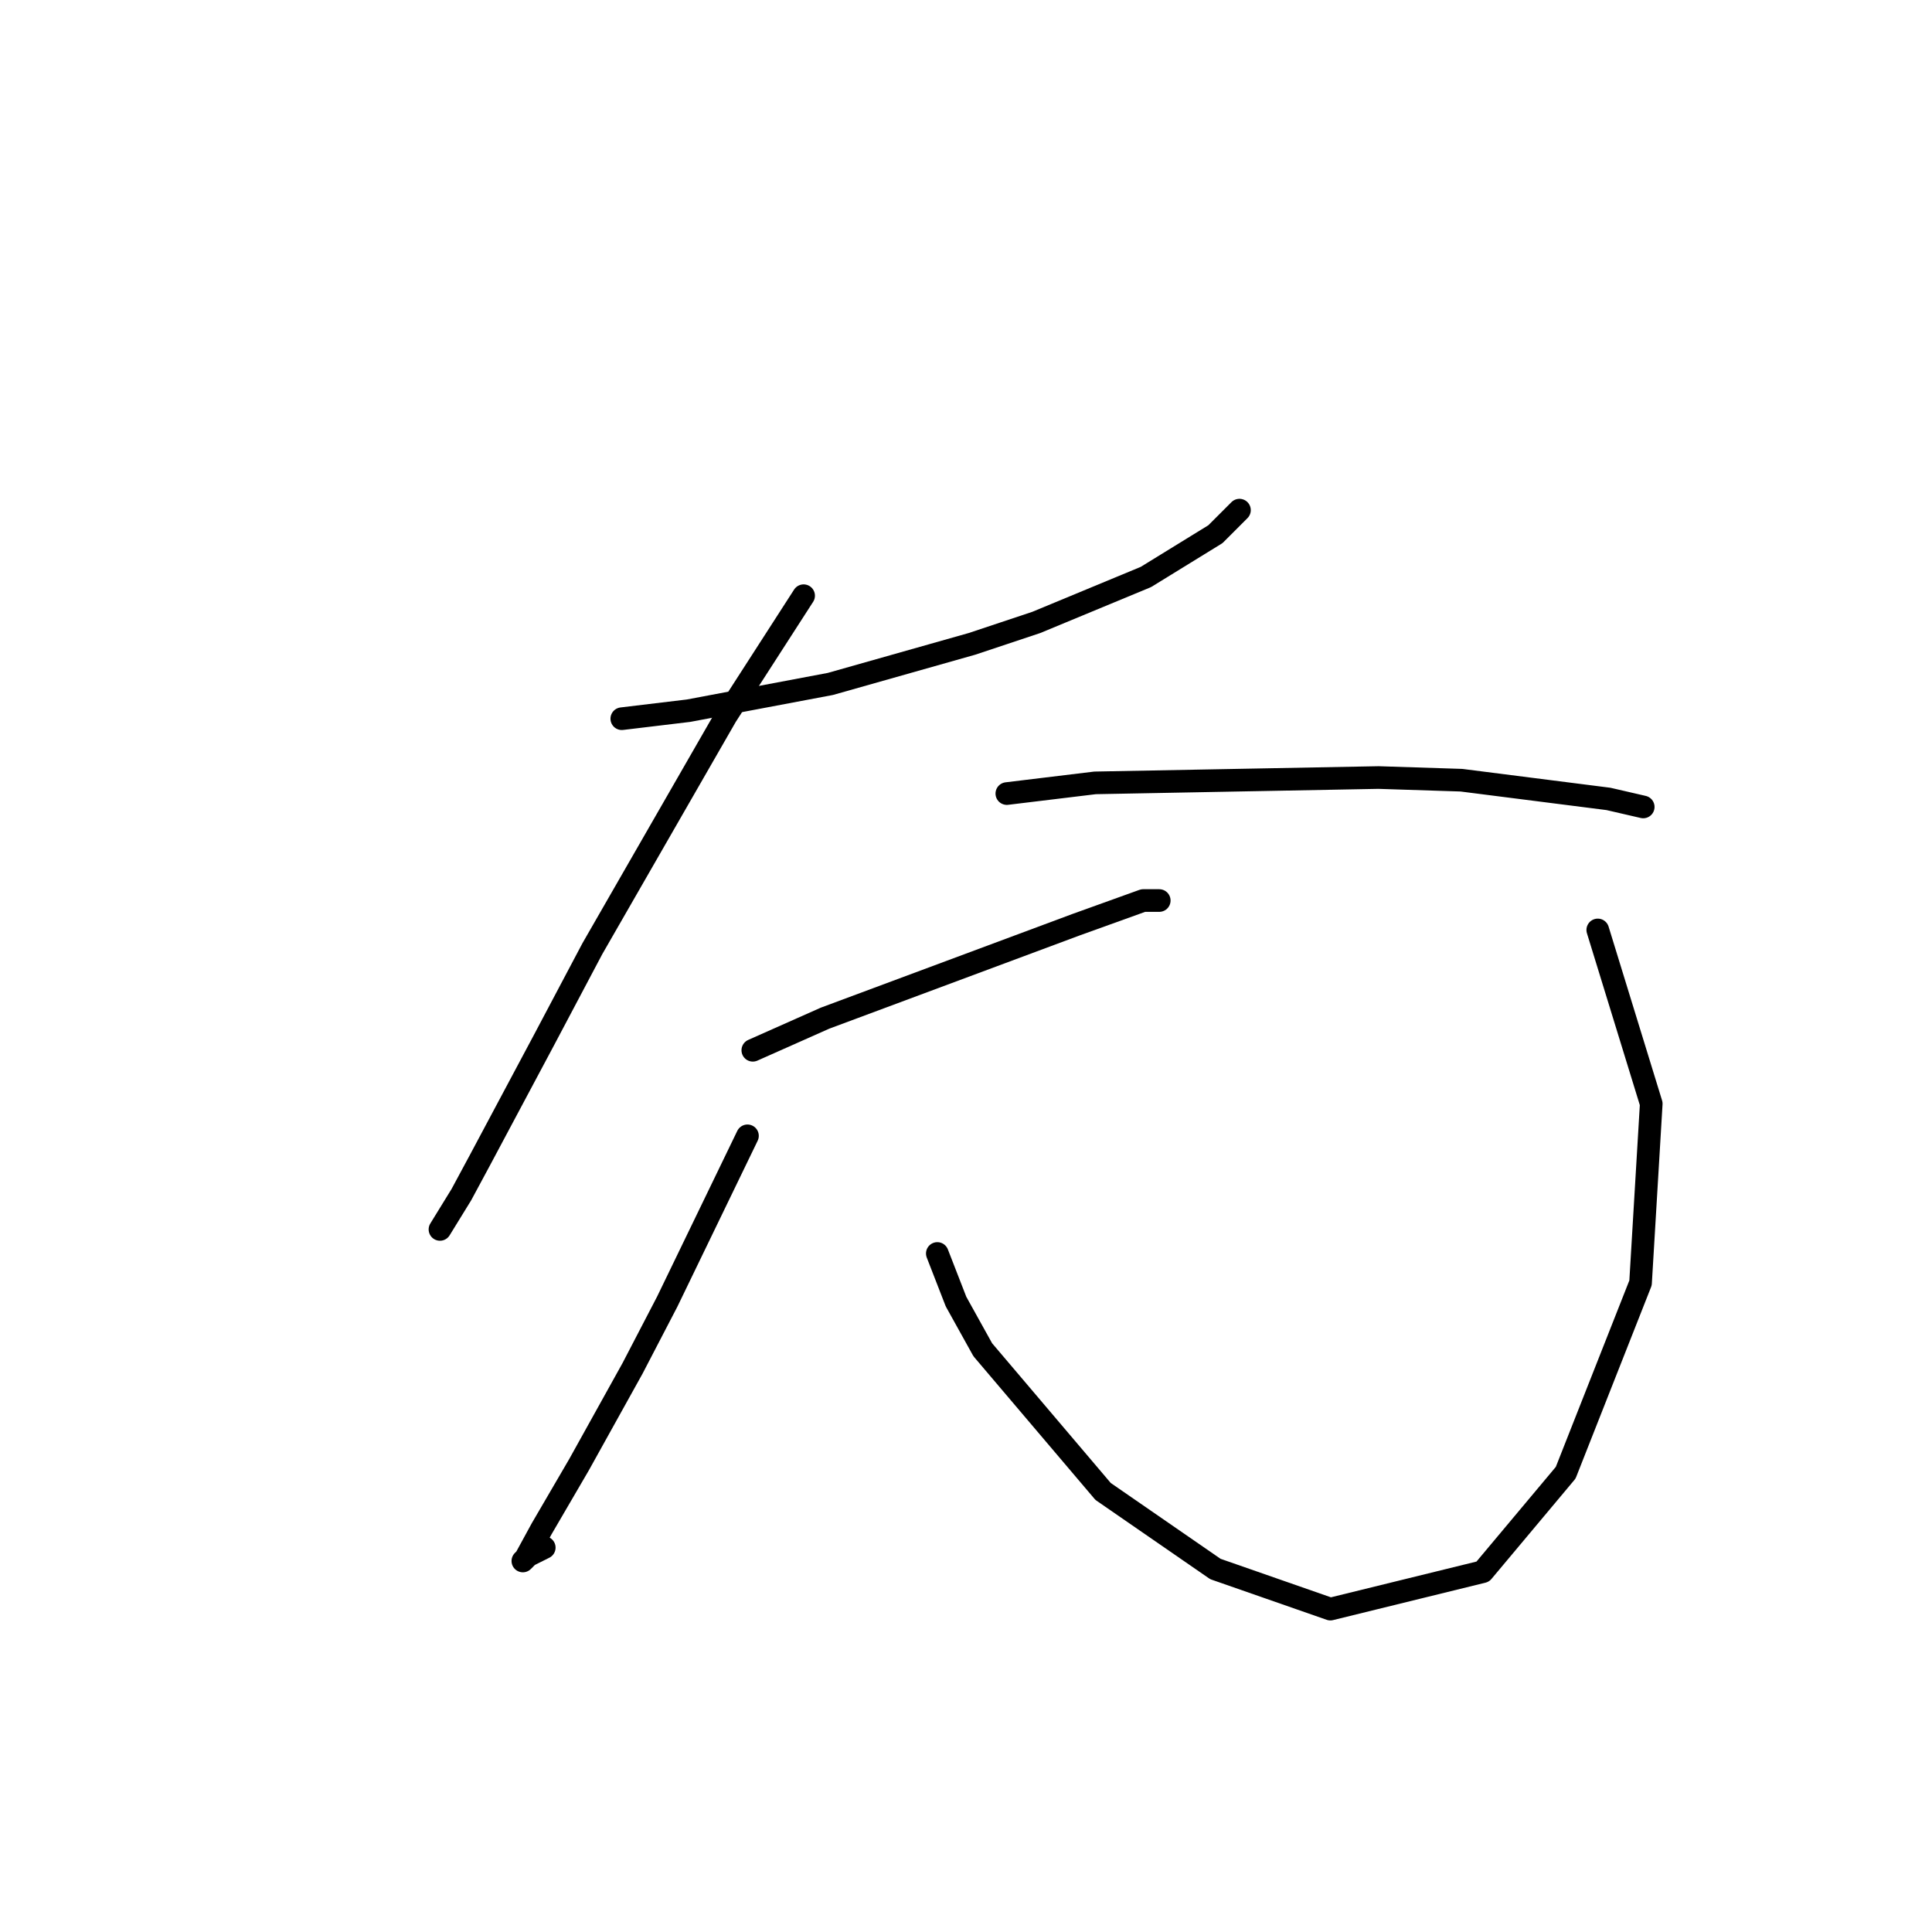 <?xml version="1.0" standalone="no"?>
    <svg width="256" height="256" xmlns="http://www.w3.org/2000/svg" version="1.1">
    <polyline stroke="black" stroke-width="3" stroke-linecap="round" fill="transparent" stroke-linejoin="round" points="82.391 95.232 91.248 94.169 110.027 90.626 128.805 85.311 137.308 82.477 151.835 76.454 161.047 70.785 164.235 67.596 164.235 67.596 " />
        <polyline stroke="black" stroke-width="3" stroke-linecap="round" fill="transparent" stroke-linejoin="round" points="106.484 78.934 96.209 94.878 78.493 125.702 72.116 137.749 63.613 153.692 61.133 158.298 58.298 162.904 58.298 162.904 " />
        <polyline stroke="black" stroke-width="3" stroke-linecap="round" fill="transparent" stroke-linejoin="round" points="133.411 105.152 145.103 103.735 182.659 103.027 193.643 103.381 213.129 105.861 217.735 106.924 217.735 106.924 " />
        <polyline stroke="black" stroke-width="3" stroke-linecap="round" fill="transparent" stroke-linejoin="round" points="99.752 139.166 109.318 134.914 142.623 122.513 151.48 119.325 153.606 119.325 153.606 119.325 " />
        <polyline stroke="black" stroke-width="3" stroke-linecap="round" fill="transparent" stroke-linejoin="round" points="99.043 150.503 88.414 172.47 83.808 181.328 76.722 194.083 71.762 202.586 69.636 206.484 69.282 206.838 69.99 206.129 72.116 205.066 72.116 205.066 " />
        <polyline stroke="black" stroke-width="3" stroke-linecap="round" fill="transparent" stroke-linejoin="round" points="124.199 166.093 126.679 172.47 130.222 178.848 146.166 197.626 161.047 207.901 176.282 213.215 196.477 208.255 207.46 195.146 217.381 169.99 218.798 146.252 211.712 123.222 211.712 123.222 " />
        </svg>